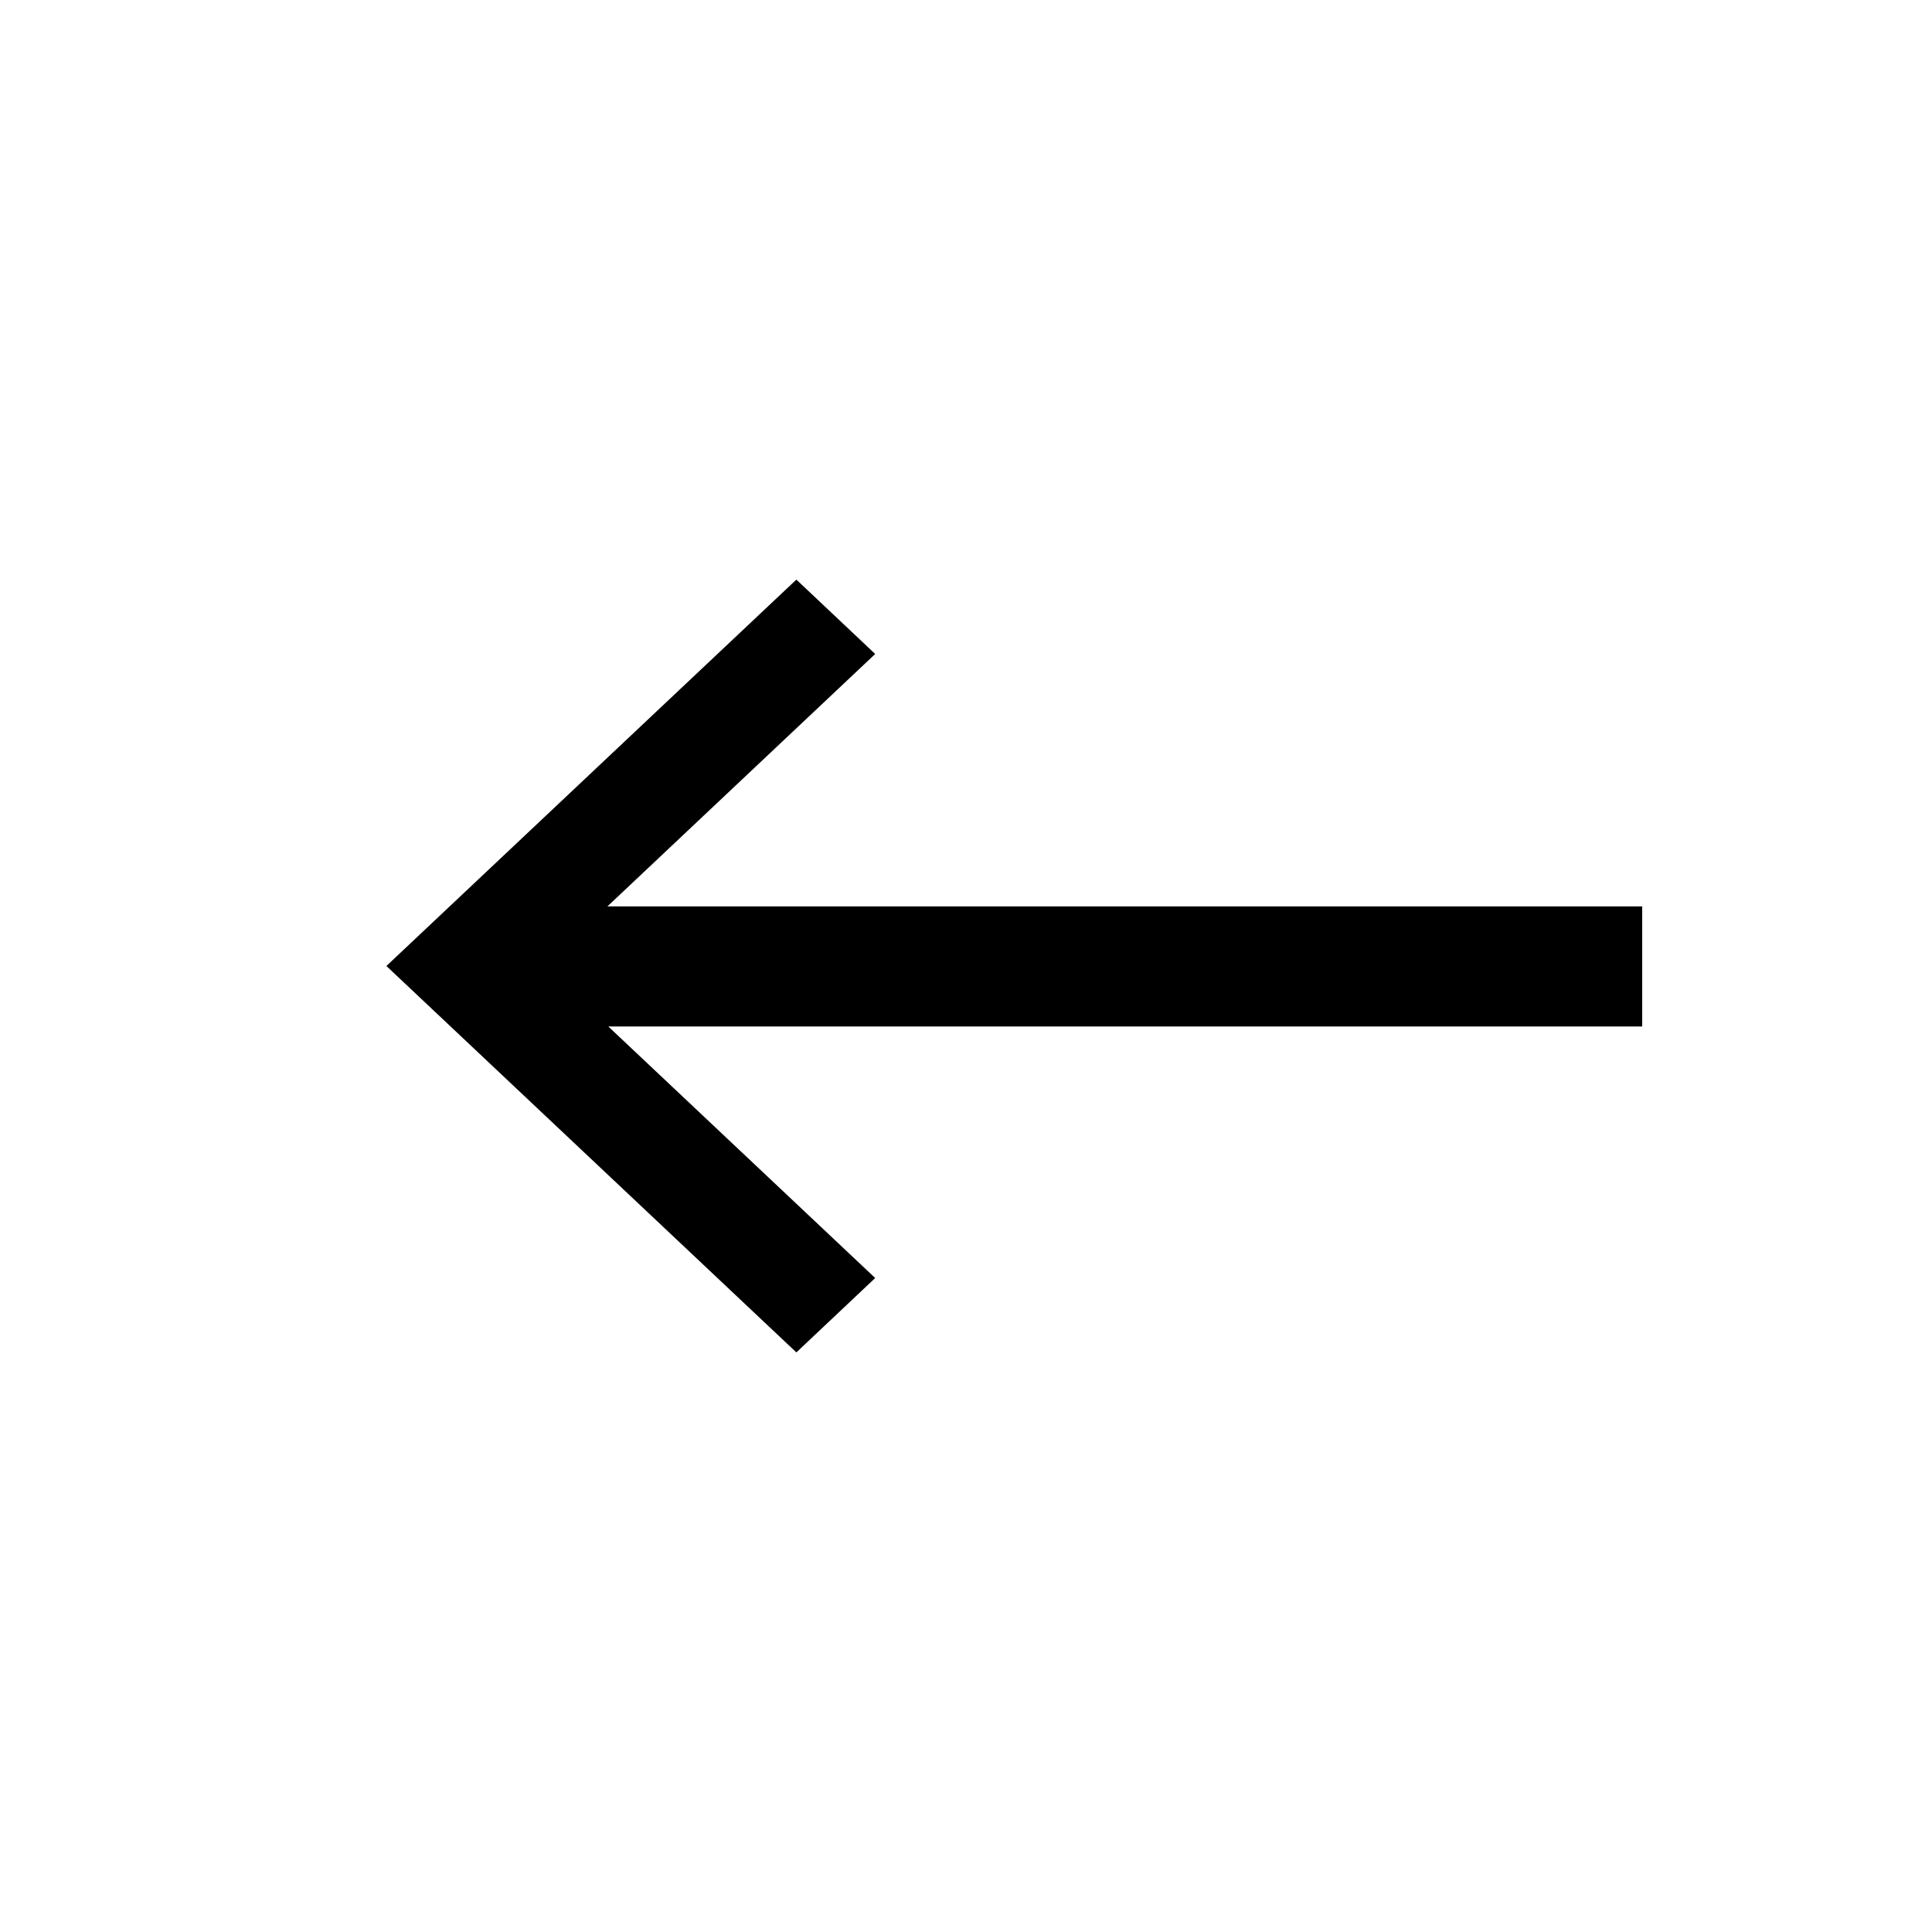 <svg width="20" height="20" viewBox="0 0 20 20" xmlns="http://www.w3.org/2000/svg">
<path d="M17 9.383L6.288 9.383L9.06 6.77L8.244 6L4 10L8.244 14L9.06 13.23L6.297 10.626L17 10.626L17 9.383Z"/>
</svg>
